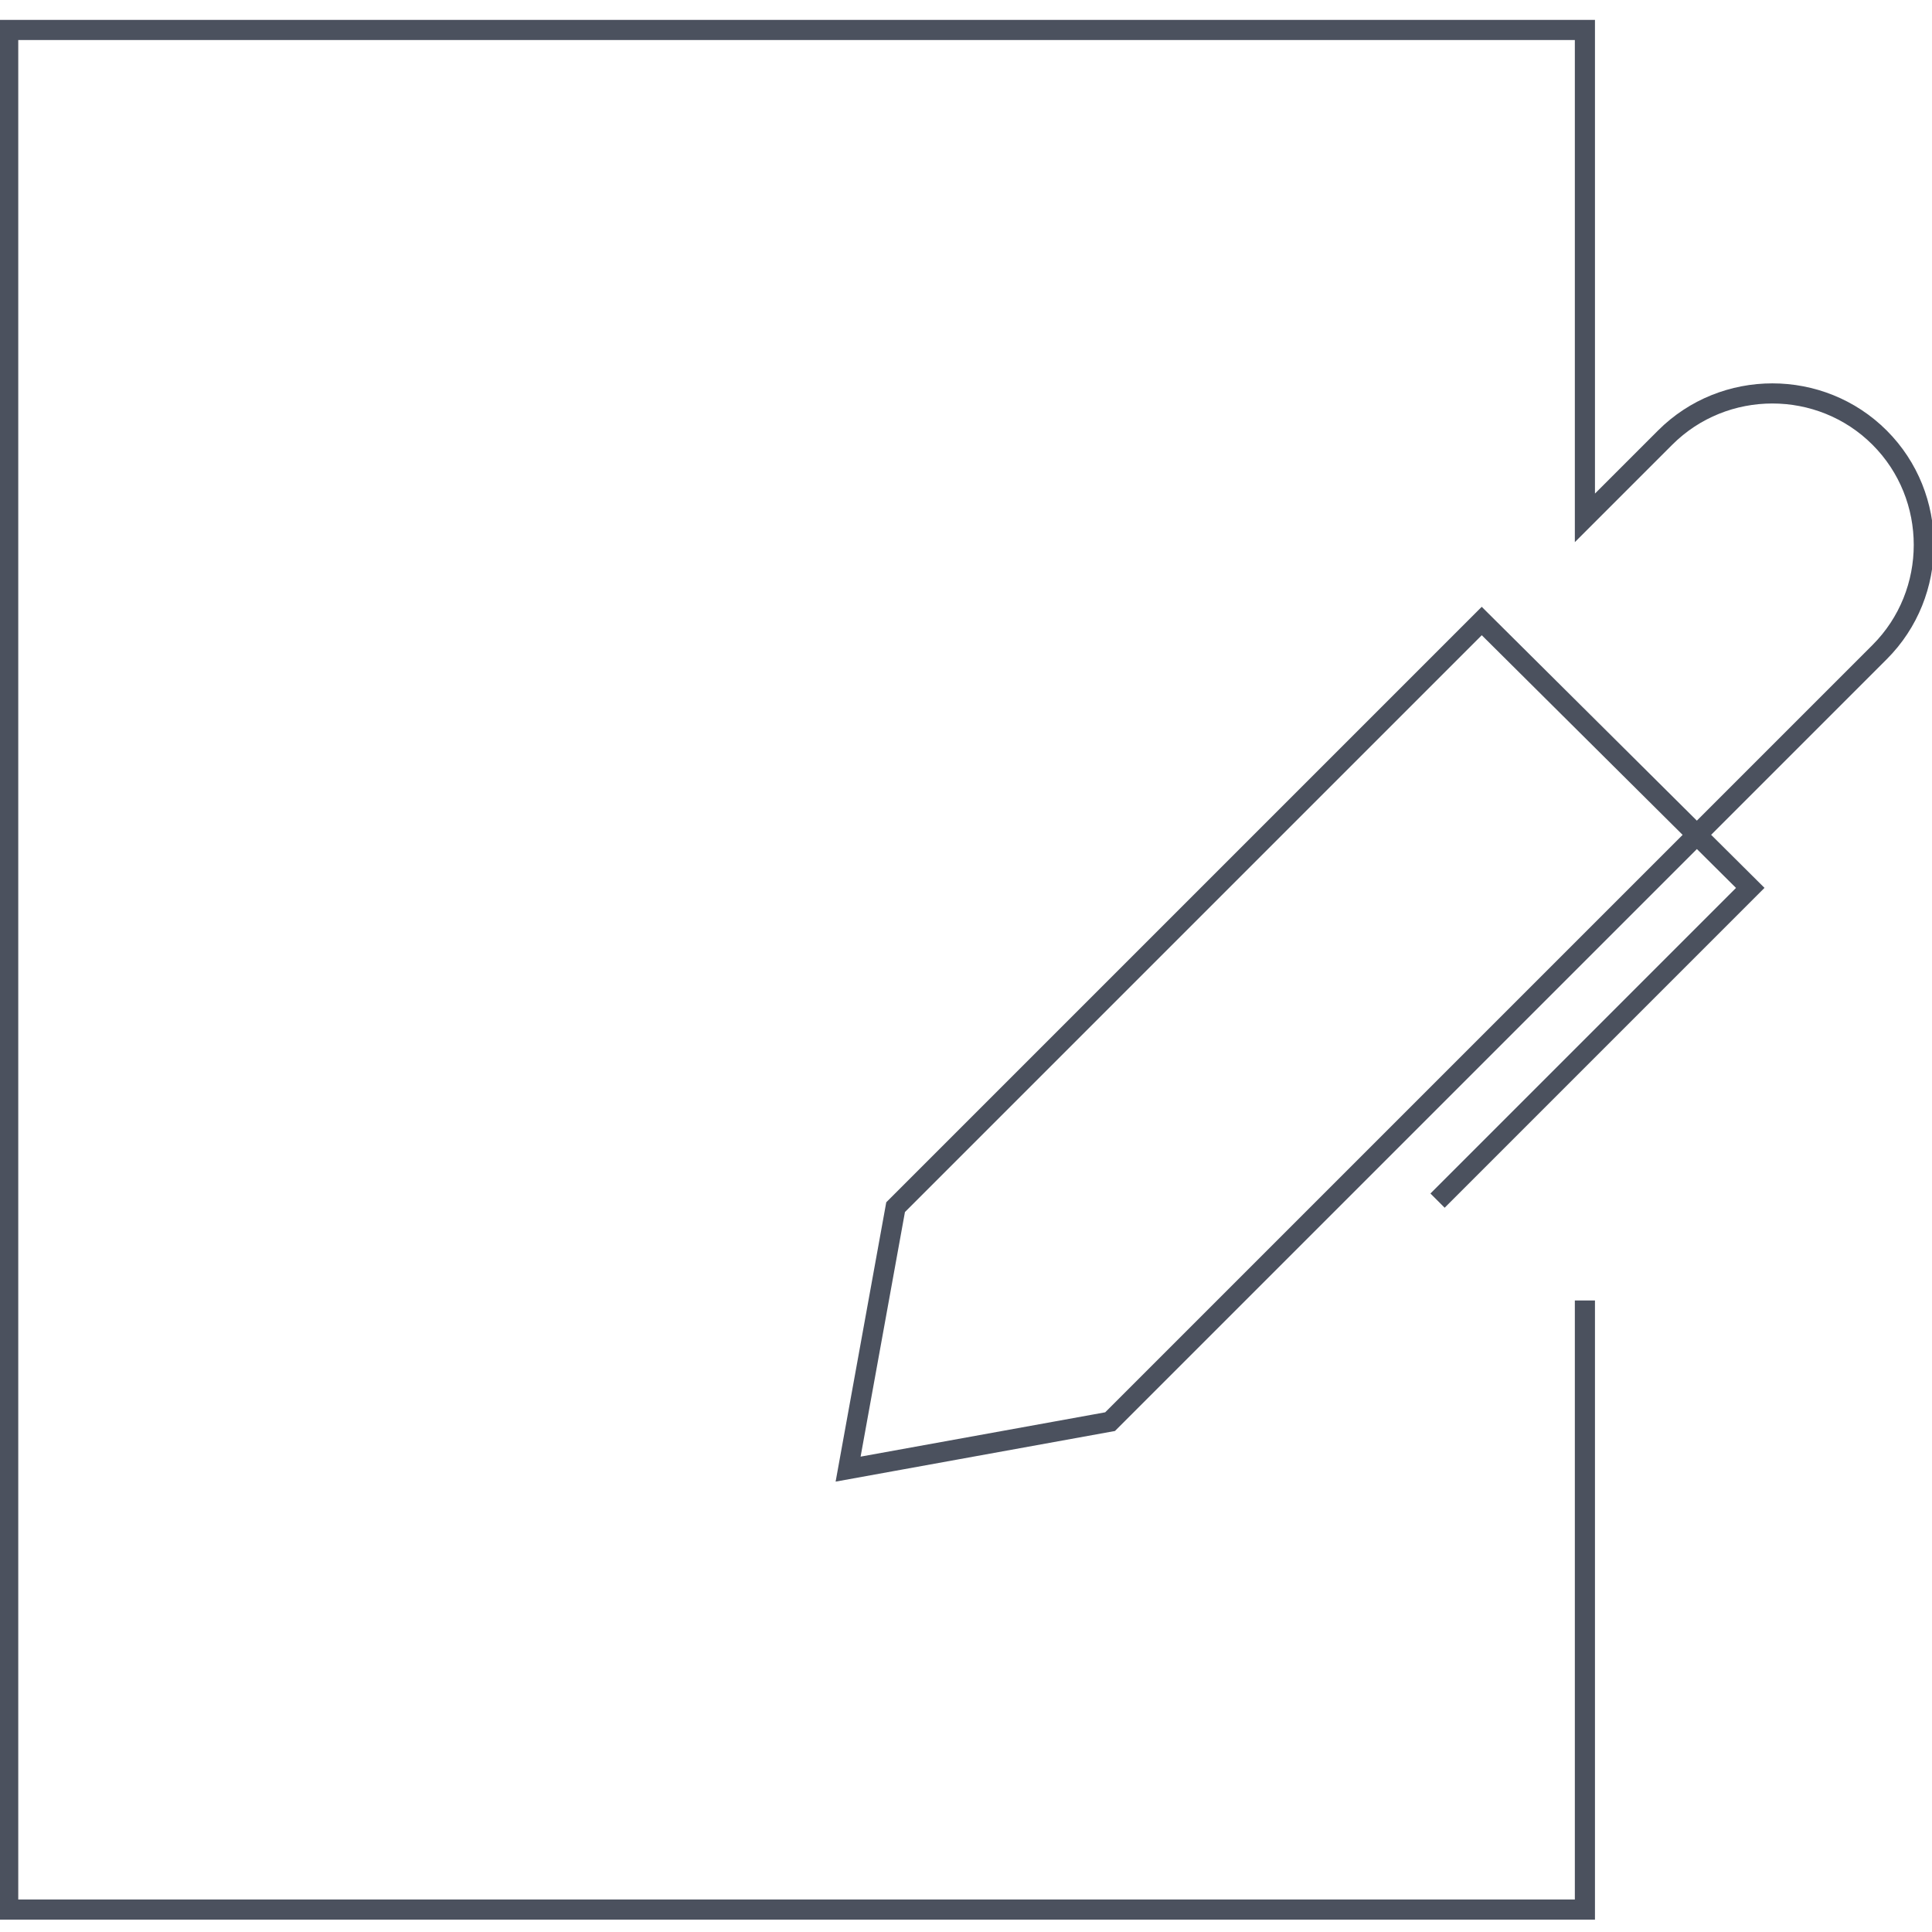 <?xml version="1.0" encoding="UTF-8"?>
<svg width="96px" height="96px" viewBox="0 0 96 96" version="1.1" xmlns="http://www.w3.org/2000/svg" xmlns:xlink="http://www.w3.org/1999/xlink">
    <!-- Generator: Sketch 45.1 (43504) - http://www.bohemiancoding.com/sketch -->
    <title>icon/home/committed</title>
    <desc>Created with Sketch.</desc>
    <defs></defs>
    <g id="Symbols" stroke="none" stroke-width="1" fill="none" fill-rule="evenodd" opacity="0.9">
        <g id="icon/home/committed" stroke="#373E4D">
            <path d="M78.753,64.62 L78.753,94.885 L0.407,94.885 L0.407,1.488 L78.753,1.488 L78.753,25.732 L82.739,21.746 C85.668,18.817 90.468,18.817 93.397,21.746 L93.397,21.746 C96.325,24.675 96.325,29.475 93.397,32.403 L55.159,70.641 L42.142,73 L44.502,59.983 L73.627,30.858 L86.969,44.119 L71.431,59.658" id="Shape"></path>
        </g>
    </g>
</svg>